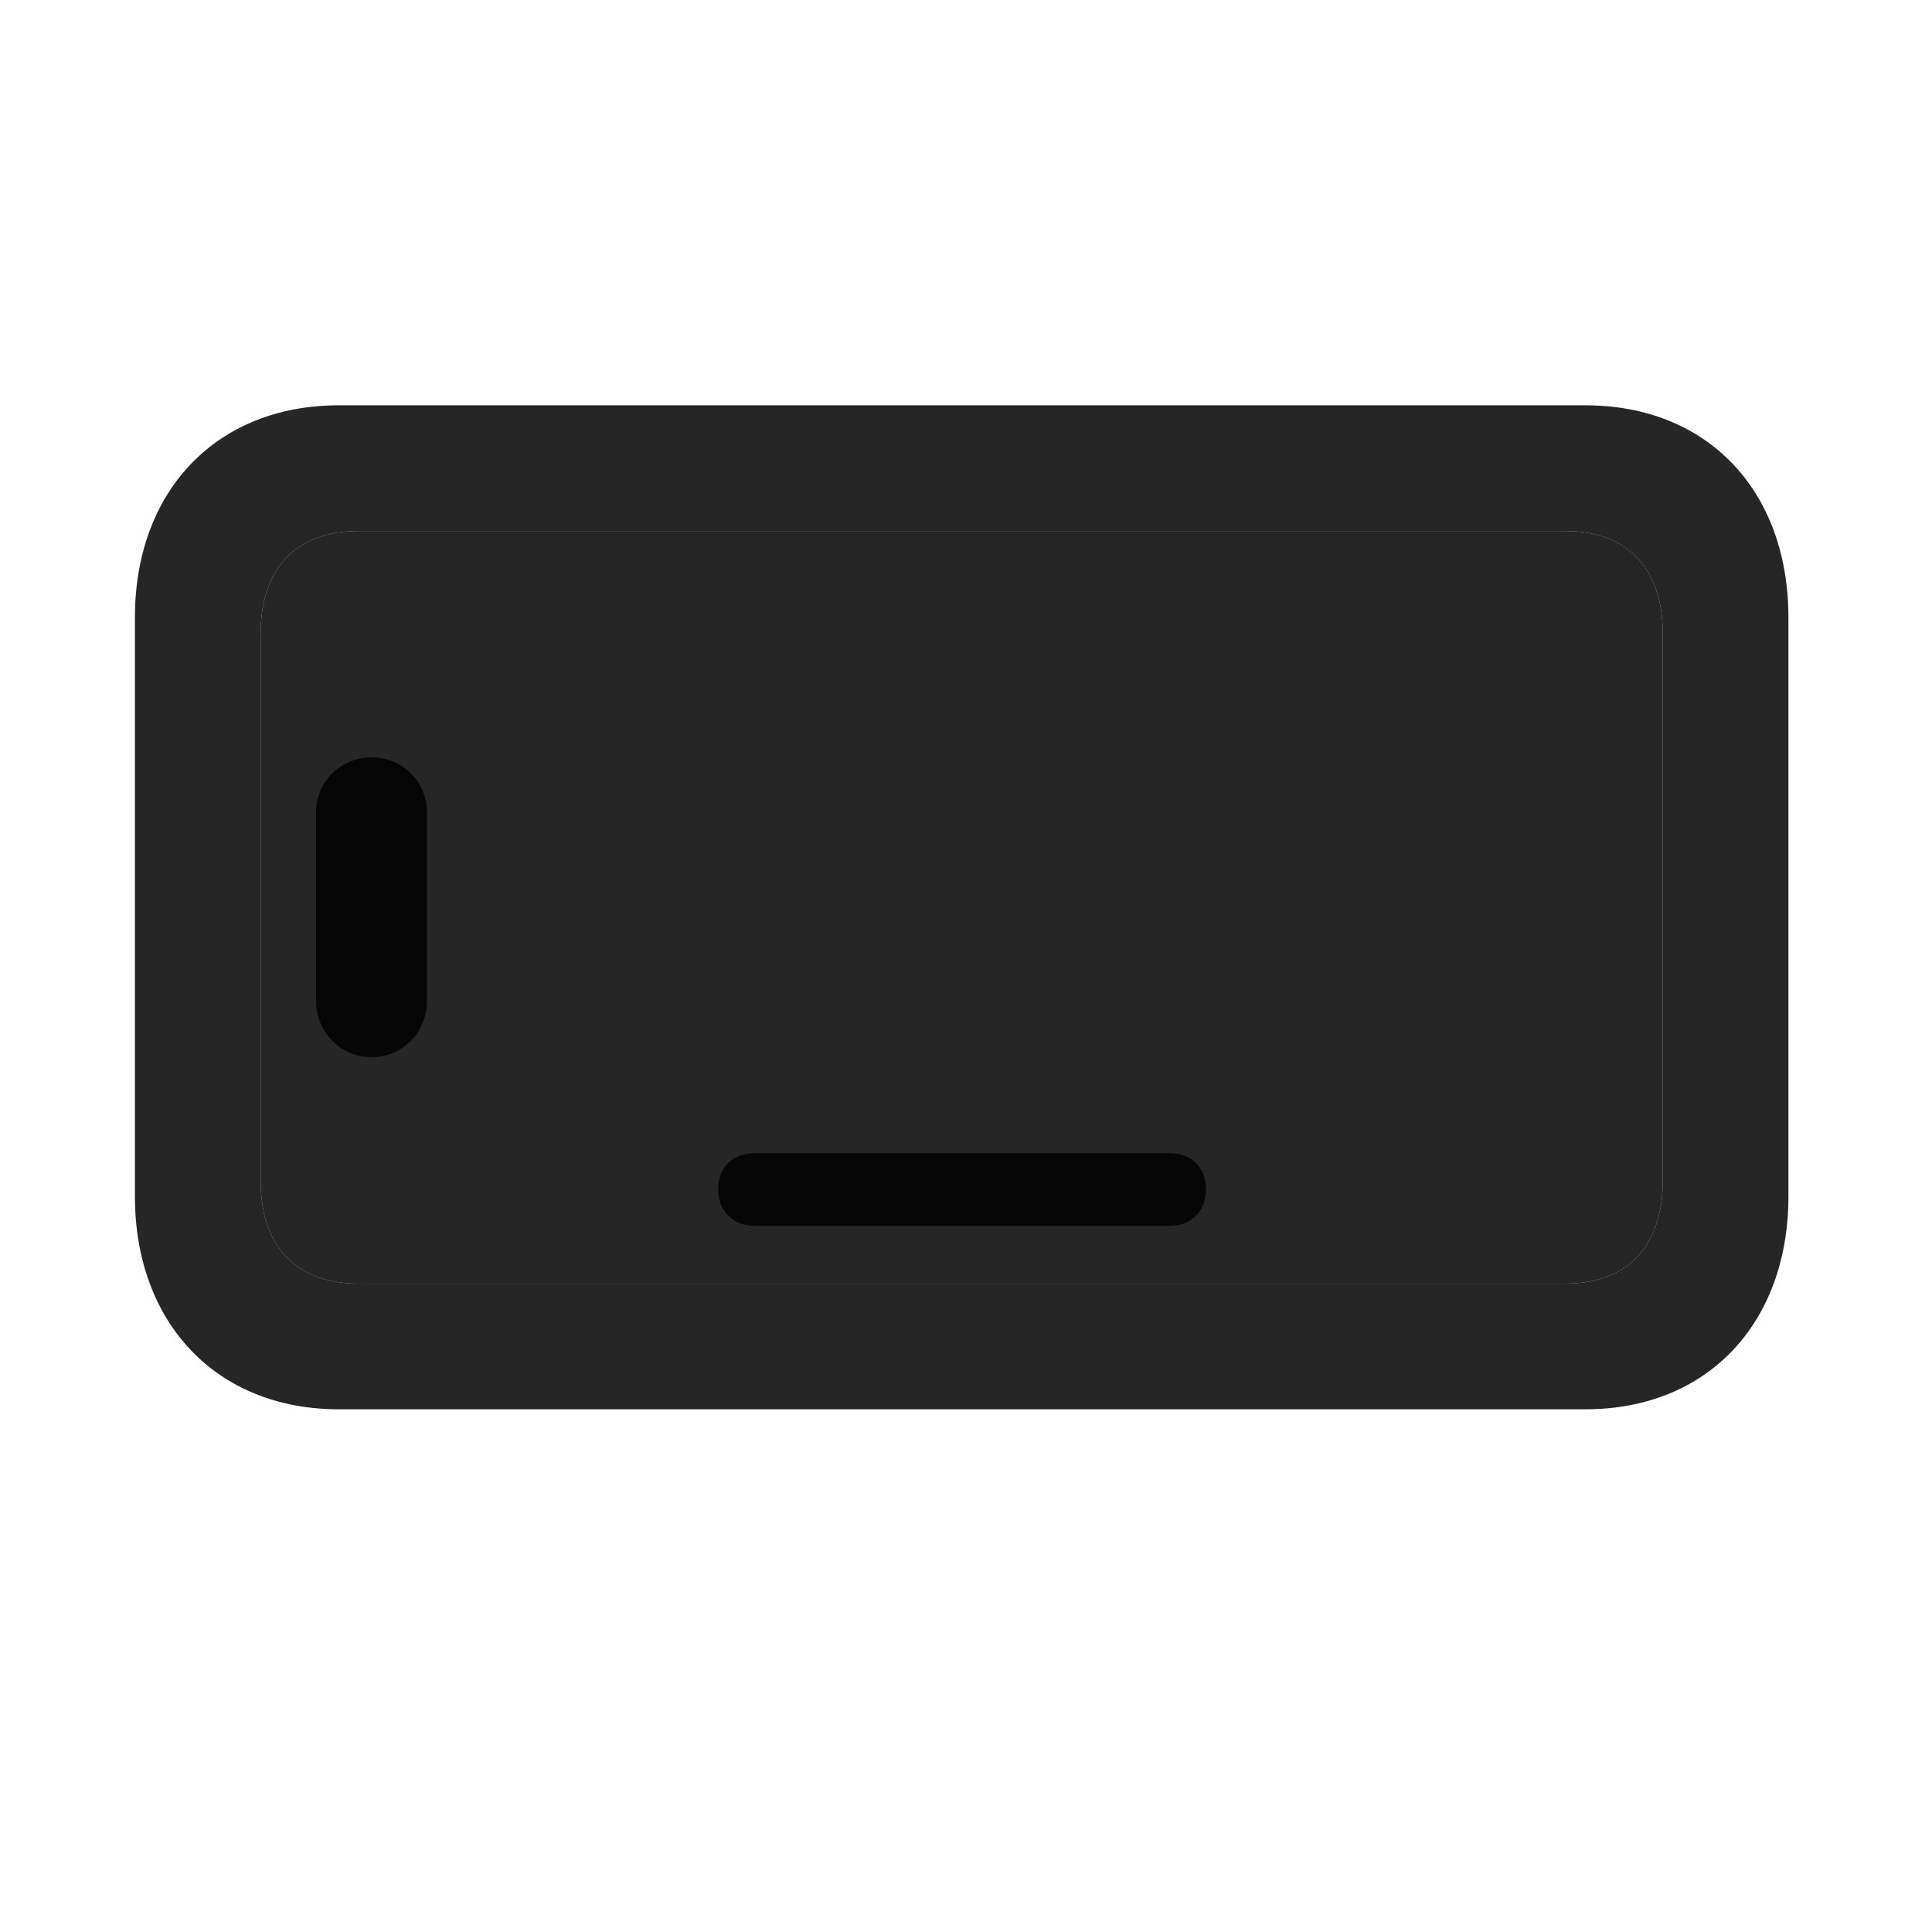 <svg width="29" height="29" viewBox="0 0 29 29" fill="currentColor" xmlns="http://www.w3.org/2000/svg">
<g clip-path="url(#clip0_2207_35465)">
<path d="M5.388 19.268C4.439 19.268 3.912 18.705 3.912 17.721V9.518C3.912 8.533 4.439 7.971 5.388 7.971H23.494C24.431 7.971 24.959 8.533 24.959 9.518V17.721C24.959 18.705 24.431 19.268 23.494 19.268H5.388Z" fill="currentColor" fill-opacity="0.85"/>
<path d="M5.084 21.154H23.799C25.627 21.154 26.845 19.865 26.845 17.955V9.271C26.845 7.361 25.627 6.084 23.799 6.084H5.084C3.256 6.084 2.025 7.361 2.025 9.271V17.955C2.025 19.865 3.256 21.154 5.084 21.154ZM5.388 19.268C4.439 19.268 3.912 18.705 3.912 17.721V9.518C3.912 8.533 4.439 7.971 5.388 7.971H23.494C24.431 7.971 24.959 8.533 24.959 9.518V17.721C24.959 18.705 24.431 19.268 23.494 19.268H5.388ZM11.318 18.4H17.564C17.881 18.4 18.103 18.178 18.103 17.85C18.103 17.521 17.881 17.311 17.564 17.311H11.318C11.002 17.311 10.779 17.521 10.779 17.85C10.779 18.178 11.002 18.4 11.318 18.4ZM5.576 15.869C6.045 15.869 6.408 15.494 6.408 15.025V12.19C6.408 11.732 6.045 11.369 5.576 11.369C5.119 11.369 4.744 11.732 4.744 12.19V15.025C4.744 15.494 5.119 15.869 5.576 15.869Z" fill="currentColor" fill-opacity="0.85"/>
</g>
<defs>
<clipPath id="clip0_2207_35465">
<rect width="24.82" height="15.105" fill="currentColor" transform="translate(2.025 6.084)"/>
</clipPath>
</defs>
</svg>
